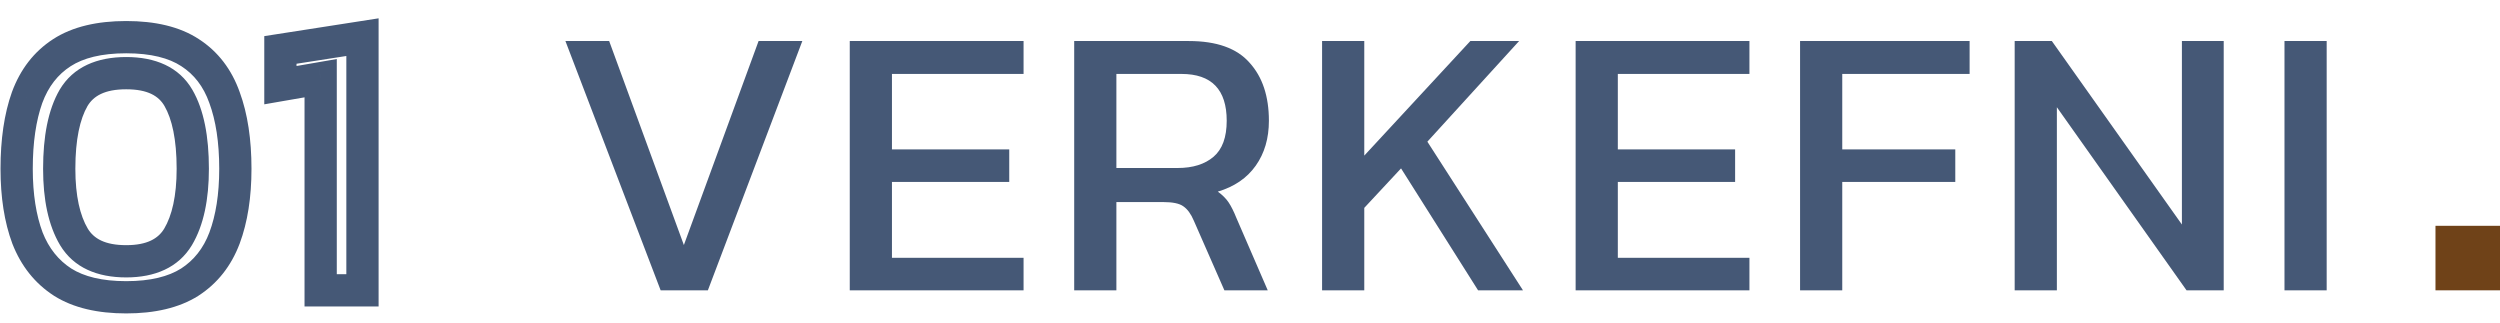 <svg width="155" height="20" viewBox="0 0 155 20" fill="none" xmlns="http://www.w3.org/2000/svg">
<path d="M3.888 17.496L3.346 18.336L3.356 18.343L3.888 17.496ZM1.704 14.76L0.767 15.11L0.77 15.117L0.773 15.125L1.704 14.76ZM1.68 6.048L0.742 5.702L0.738 5.713L1.68 6.048ZM11.784 3.264L11.236 4.1L11.242 4.104L11.784 3.264ZM13.92 6.048L12.978 6.383L12.982 6.394L13.92 6.048ZM13.92 14.76L14.855 15.114L14.857 15.11L13.92 14.76ZM11.76 17.496L12.293 18.343L12.302 18.336L11.76 17.496ZM11.04 14.688L11.896 15.204L11.9 15.198L11.04 14.688ZM11.064 6.072L10.198 6.572V6.572L11.064 6.072ZM4.56 6.072L3.7 5.561L3.694 5.572L4.56 6.072ZM4.584 14.688L3.724 15.199L3.728 15.204L4.584 14.688ZM7.824 17.432C6.309 17.432 5.202 17.141 4.42 16.649L3.356 18.343C4.558 19.099 6.075 19.432 7.824 19.432V17.432ZM4.43 16.656C3.628 16.138 3.029 15.4 2.635 14.395L0.773 15.125C1.307 16.488 2.164 17.574 3.346 18.336L4.43 16.656ZM2.641 14.41C2.245 13.35 2.032 12.043 2.032 10.464H0.032C0.032 12.213 0.267 13.77 0.767 15.11L2.641 14.41ZM2.032 10.464C2.032 8.814 2.239 7.462 2.622 6.383L0.738 5.713C0.257 7.066 0.032 8.658 0.032 10.464H2.032ZM2.618 6.394C2.999 5.36 3.59 4.615 4.382 4.104L3.298 2.424C2.106 3.193 1.257 4.304 0.742 5.702L2.618 6.394ZM4.382 4.104C5.159 3.603 6.277 3.304 7.824 3.304V1.304C6.043 1.304 4.505 1.645 3.298 2.424L4.382 4.104ZM7.824 3.304C9.372 3.304 10.478 3.604 11.236 4.1L12.332 2.428C11.138 1.644 9.604 1.304 7.824 1.304V3.304ZM11.242 4.104C12.031 4.613 12.612 5.354 12.978 6.383L14.862 5.713C14.364 4.31 13.521 3.195 12.326 2.424L11.242 4.104ZM12.982 6.394C13.378 7.469 13.592 8.817 13.592 10.464H15.592C15.592 8.655 15.358 7.059 14.858 5.702L12.982 6.394ZM13.592 10.464C13.592 12.043 13.379 13.35 12.983 14.41L14.857 15.11C15.357 13.77 15.592 12.213 15.592 10.464H13.592ZM12.985 14.406C12.607 15.405 12.017 16.14 11.218 16.656L12.302 18.336C13.487 17.572 14.337 16.483 14.855 15.114L12.985 14.406ZM11.227 16.649C10.446 17.141 9.339 17.432 7.824 17.432V19.432C9.573 19.432 11.09 19.099 12.293 18.343L11.227 16.649ZM7.824 17.2C9.589 17.2 11.052 16.604 11.896 15.204L10.184 14.171C9.812 14.788 9.131 15.2 7.824 15.2V17.2ZM11.9 15.198C12.635 13.961 12.952 12.352 12.952 10.464H10.952C10.952 12.16 10.661 13.367 10.18 14.178L11.9 15.198ZM12.952 10.464C12.952 8.481 12.648 6.814 11.93 5.572L10.198 6.572C10.664 7.378 10.952 8.639 10.952 10.464H12.952ZM11.93 5.572C11.101 4.139 9.616 3.536 7.824 3.536V5.536C9.168 5.536 9.843 5.957 10.198 6.572L11.93 5.572ZM7.824 3.536C6.03 3.536 4.545 4.139 3.7 5.561L5.42 6.583C5.791 5.957 6.482 5.536 7.824 5.536V3.536ZM3.694 5.572C2.976 6.814 2.672 8.481 2.672 10.464H4.672C4.672 8.639 4.96 7.378 5.426 6.572L3.694 5.572ZM2.672 10.464C2.672 12.352 2.989 13.961 3.724 15.198L5.444 14.178C4.963 13.367 4.672 12.16 4.672 10.464H2.672ZM3.728 15.204C4.574 16.607 6.048 17.2 7.824 17.2V15.2C6.496 15.2 5.81 14.785 5.44 14.171L3.728 15.204ZM19.881 18H18.881V19H19.881V18ZM19.881 4.848H20.881V3.66L19.71 3.863L19.881 4.848ZM17.385 5.28H16.385V6.468L17.555 6.265L17.385 5.28ZM17.385 3.096L17.231 2.108L16.385 2.24V3.096H17.385ZM22.473 2.304H23.473V1.136L22.319 1.316L22.473 2.304ZM22.473 18V19H23.473V18H22.473ZM20.881 18V4.848H18.881V18H20.881ZM19.71 3.863L17.214 4.295L17.555 6.265L20.051 5.833L19.71 3.863ZM18.385 5.28V3.096H16.385V5.28H18.385ZM17.539 4.084L22.627 3.292L22.319 1.316L17.231 2.108L17.539 4.084ZM21.473 2.304V18H23.473V2.304H21.473ZM22.473 17H19.881V19H22.473V17Z" fill="#455876"/>
<path d="M40.96 18L35.056 2.544H37.768L42.4 15.192L47.032 2.544H49.744L43.888 18H40.96ZM52.685 18V2.544H63.461V4.584H55.301V9.264H62.573V11.28H55.301V15.984H63.461V18H52.685ZM66.6 18V2.544H73.704C75.432 2.544 76.688 2.992 77.472 3.888C78.272 4.768 78.672 5.968 78.672 7.488C78.672 8.576 78.4 9.504 77.856 10.272C77.312 11.04 76.528 11.576 75.504 11.88C75.792 12.088 76.016 12.312 76.176 12.552C76.336 12.792 76.496 13.112 76.656 13.512L78.6 18H75.912L74.016 13.68C73.84 13.264 73.624 12.968 73.368 12.792C73.128 12.616 72.712 12.528 72.12 12.528H69.216V18H66.6ZM69.216 10.416H73.008C73.952 10.416 74.696 10.184 75.24 9.72C75.784 9.256 76.056 8.512 76.056 7.488C76.056 5.552 75.12 4.584 73.248 4.584H69.216V10.416ZM81.969 18V2.544H84.585V9.648L91.161 2.544H94.185L88.497 8.784L94.425 18H91.641L86.865 10.44L84.585 12.888V18H81.969ZM97.689 18V2.544H108.465V4.584H100.305V9.264H107.577V11.28H100.305V15.984H108.465V18H97.689ZM111.604 18V2.544H122.116V4.584H114.22V9.264H121.228V11.28H114.22V18H111.604ZM124.91 18V2.544H127.214L135.278 13.92V2.544H137.87V18H135.566L127.526 6.648V18H124.91ZM141.638 18V2.544H144.254V18H141.638Z" fill="#455876"/>
<rect x="151" y="14" width="4" height="4" fill="#6F4218"/>
</svg>

